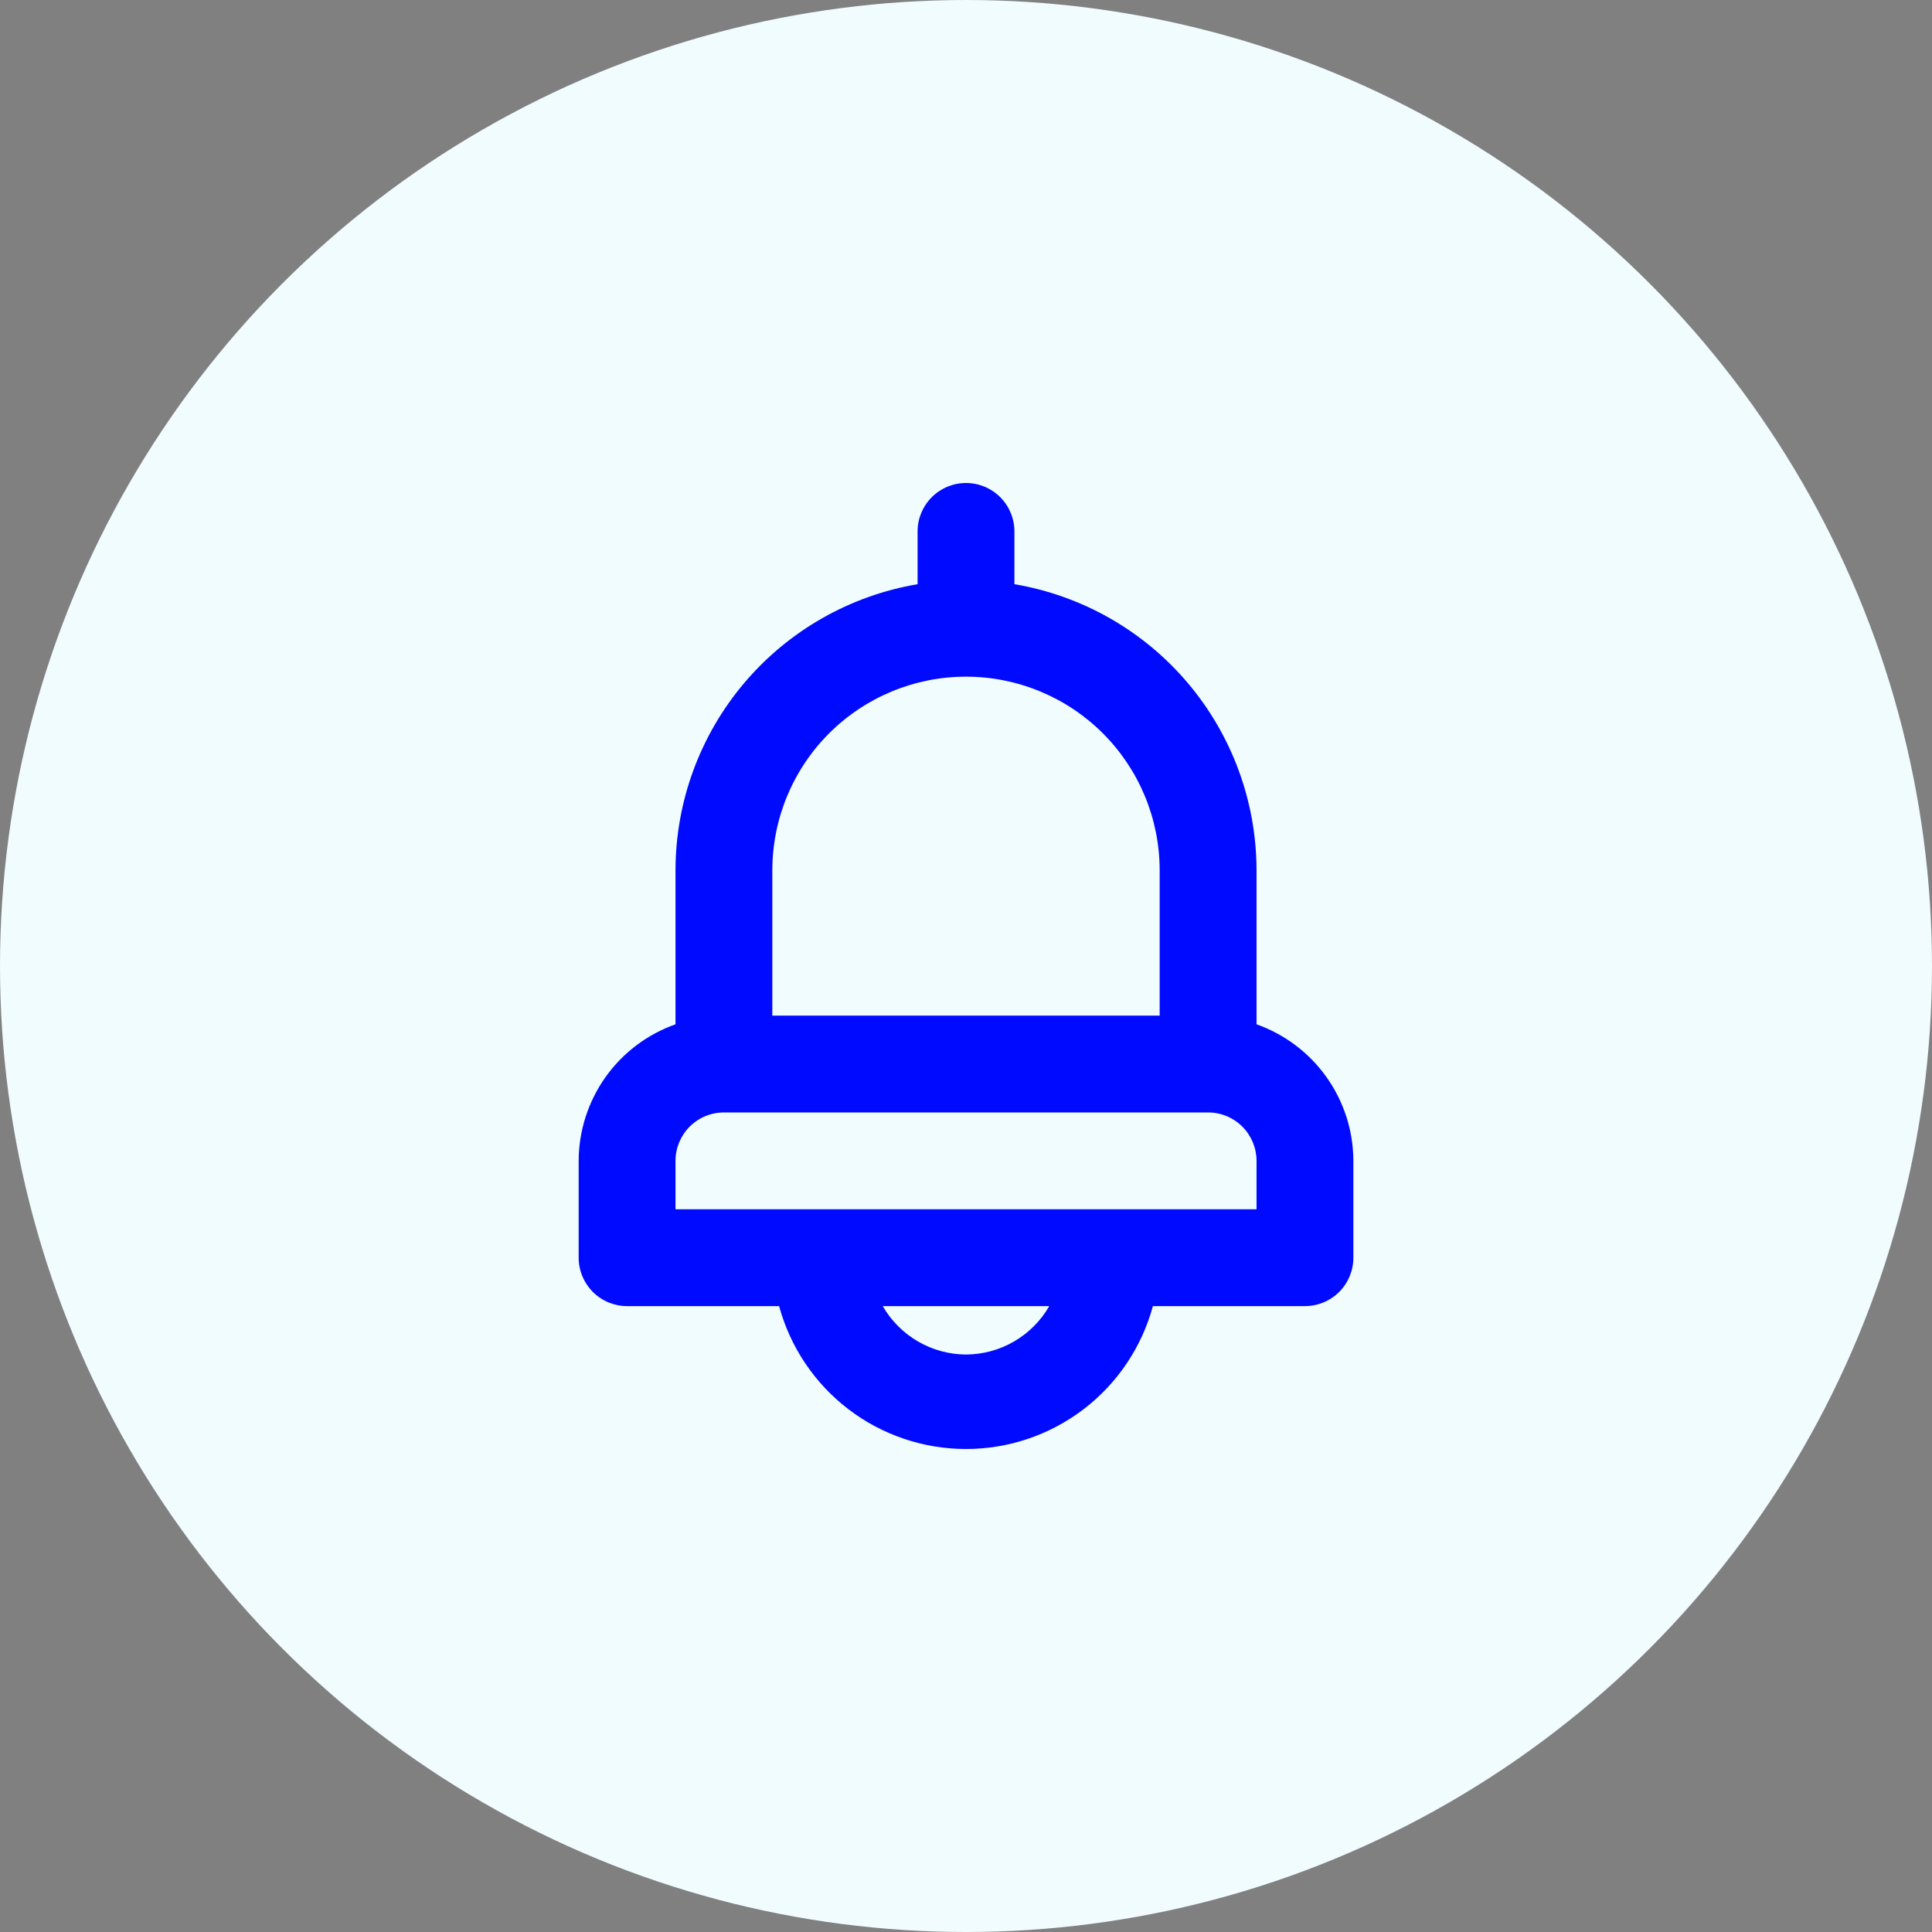 <svg width="50" height="50" viewBox="0 0 50 50" fill="none" xmlns="http://www.w3.org/2000/svg">
<rect x="0" y="0" width="50" height="50" fill="#808080" stroke="none"/>
<circle cx="25" cy="25" r="25" fill="#F1FCFF"/>
<path d="M32.519 26.509V22.525C32.517 20.749 31.887 19.032 30.74 17.676C29.593 16.321 28.004 15.415 26.253 15.119V13.753C26.253 13.421 26.121 13.102 25.886 12.867C25.651 12.632 25.332 12.5 25 12.5C24.668 12.5 24.349 12.632 24.114 12.867C23.879 13.102 23.747 13.421 23.747 13.753V15.119C21.997 15.415 20.407 16.321 19.26 17.676C18.114 19.032 17.483 20.749 17.482 22.525V26.509C16.75 26.768 16.117 27.246 15.668 27.879C15.22 28.512 14.978 29.267 14.976 30.043V32.549C14.976 32.882 15.108 33.2 15.343 33.435C15.578 33.67 15.896 33.802 16.229 33.802H20.163C20.452 34.864 21.082 35.801 21.956 36.47C22.83 37.138 23.9 37.5 25 37.5C26.101 37.5 27.17 37.138 28.044 36.47C28.919 35.801 29.548 34.864 29.837 33.802H33.772C34.104 33.802 34.423 33.67 34.658 33.435C34.893 33.2 35.025 32.882 35.025 32.549V30.043C35.023 29.267 34.781 28.512 34.332 27.879C33.883 27.246 33.25 26.768 32.519 26.509ZM19.988 22.525C19.988 21.195 20.516 19.92 21.456 18.98C22.396 18.04 23.671 17.512 25 17.512C26.329 17.512 27.604 18.04 28.544 18.98C29.484 19.92 30.012 21.195 30.012 22.525V26.284H19.988V22.525ZM25 35.055C24.563 35.053 24.134 34.936 23.756 34.716C23.378 34.496 23.064 34.181 22.845 33.802H27.155C26.937 34.181 26.623 34.496 26.245 34.716C25.867 34.936 25.438 35.053 25 35.055ZM32.519 31.296H17.482V30.043C17.482 29.711 17.614 29.392 17.849 29.157C18.084 28.922 18.402 28.79 18.735 28.79H31.265C31.598 28.79 31.917 28.922 32.152 29.157C32.386 29.392 32.519 29.711 32.519 30.043V31.296Z" fill="#000AFF"/>
</svg>
